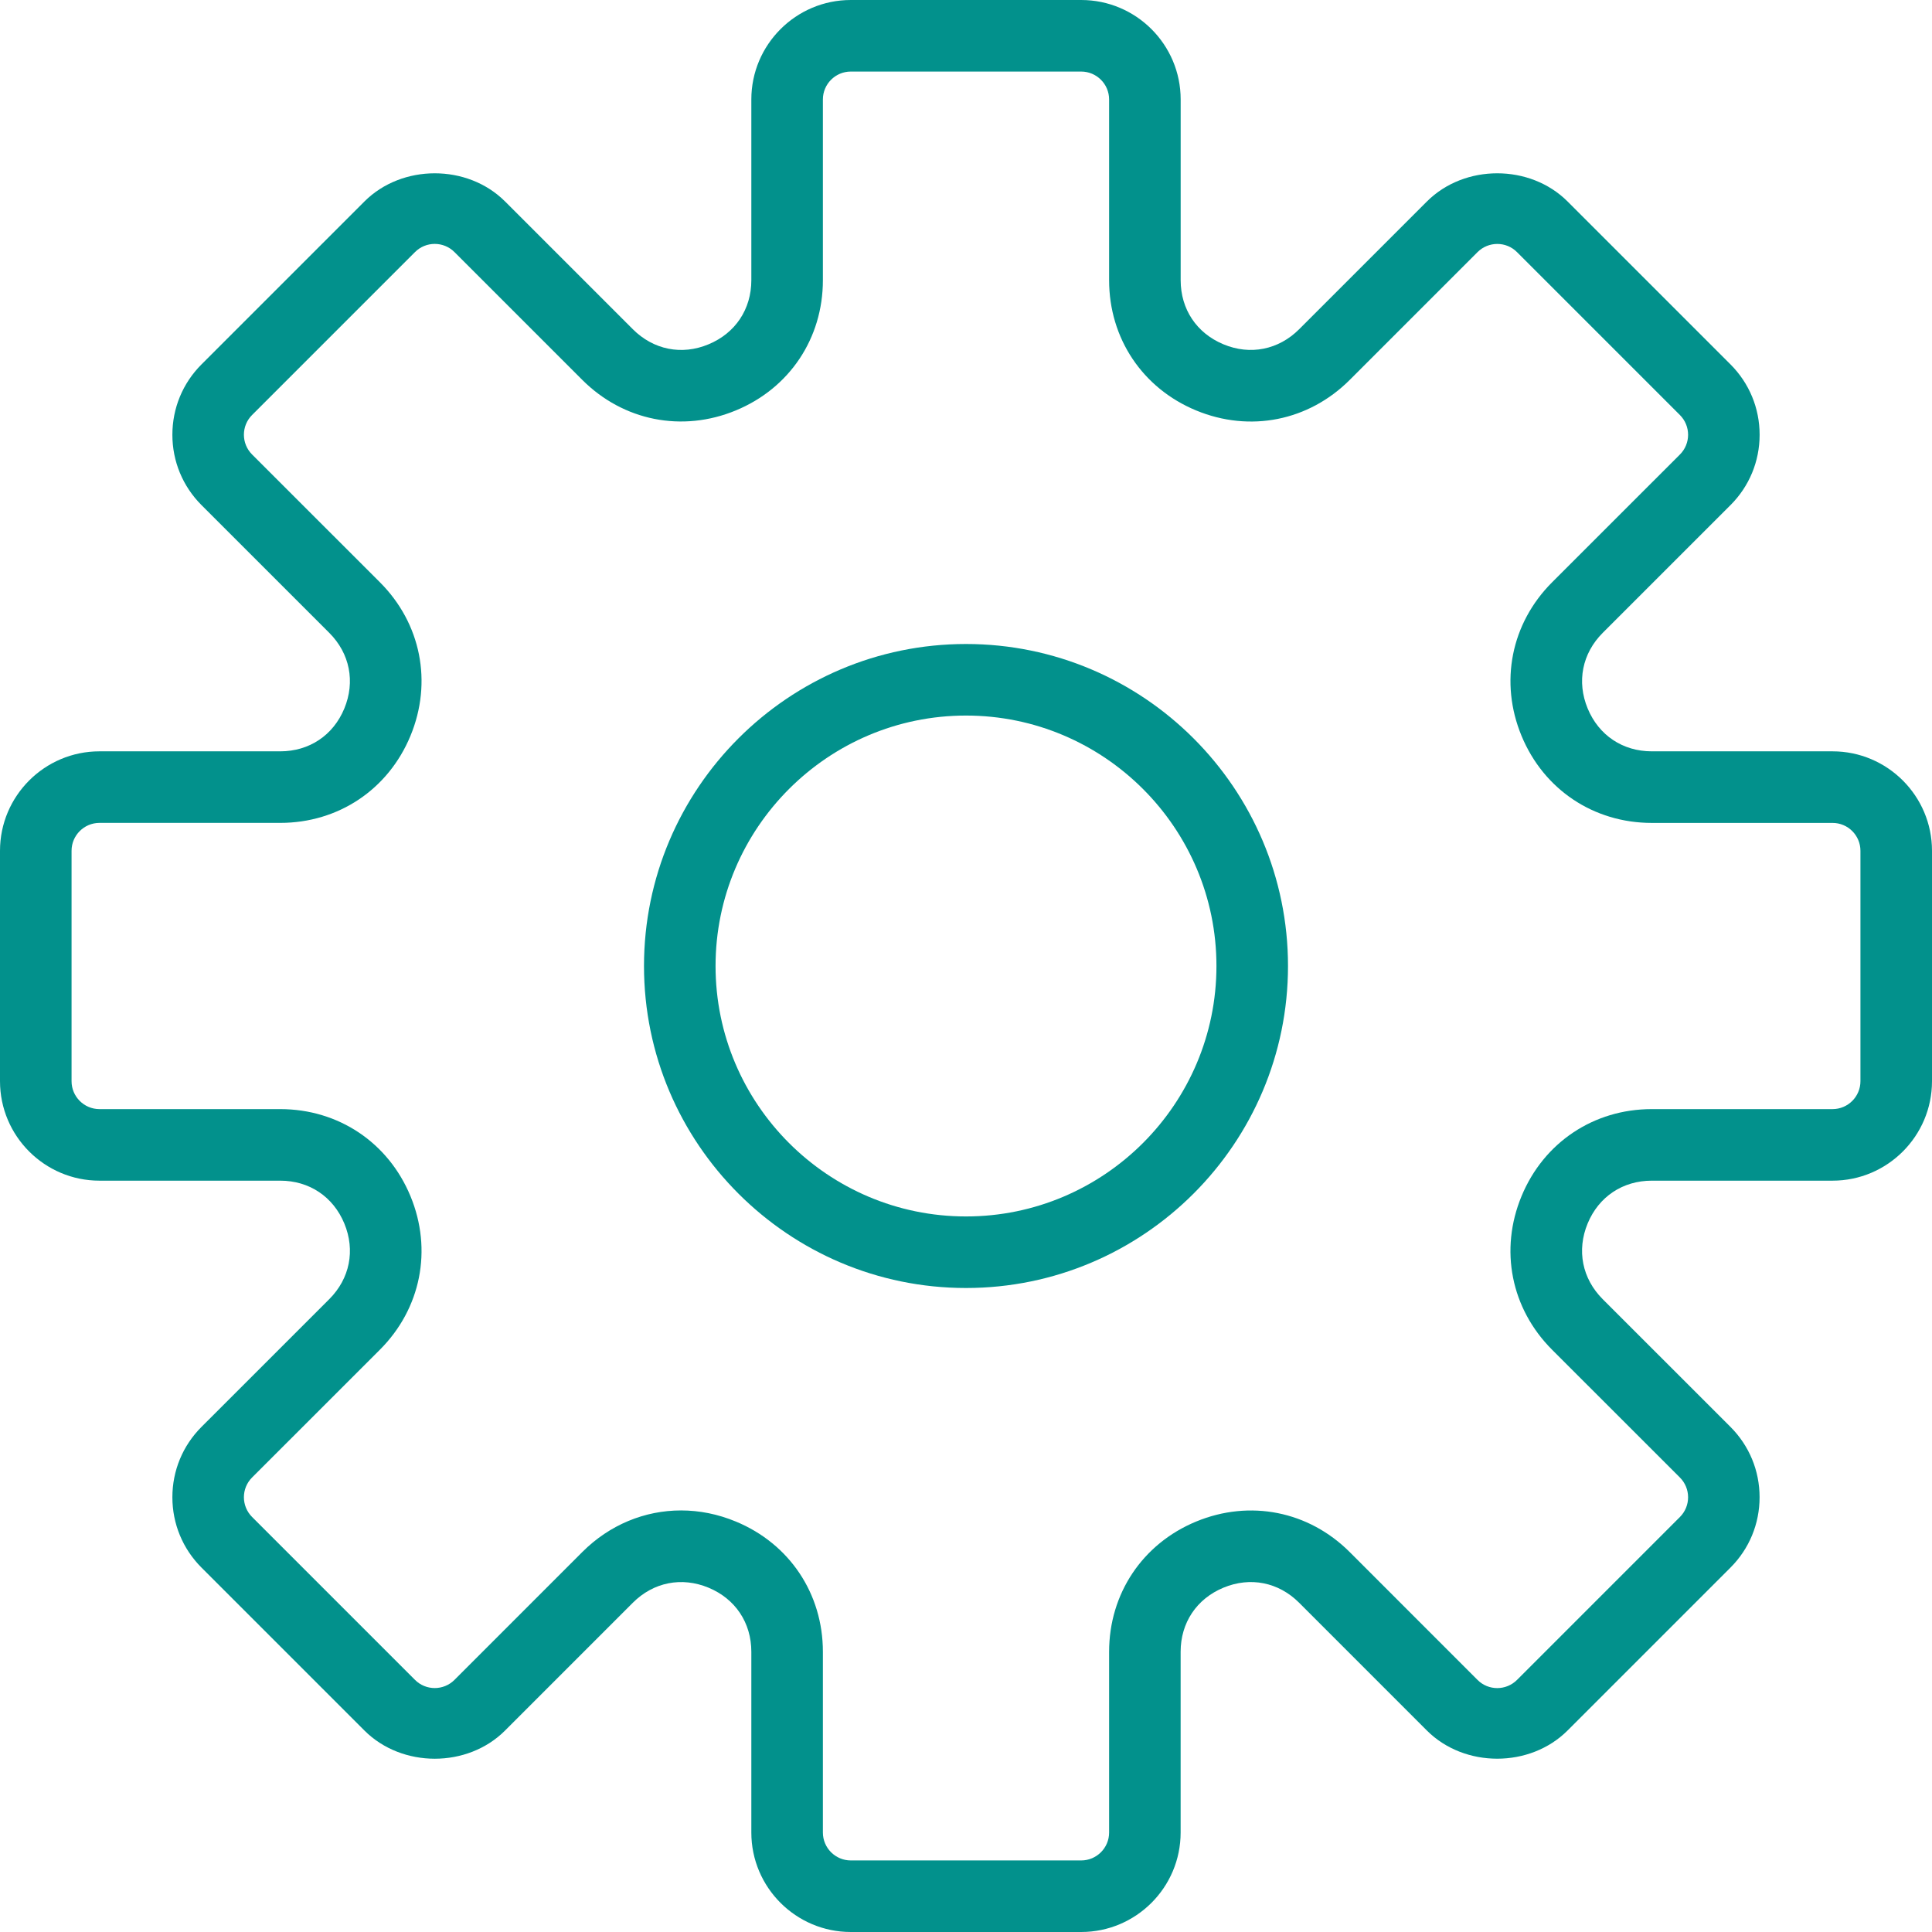 <?xml version="1.0" encoding="UTF-8" standalone="no"?><!-- Generator: Gravit.io --><svg xmlns="http://www.w3.org/2000/svg" xmlns:xlink="http://www.w3.org/1999/xlink" style="isolation:isolate" viewBox="0 0 54 54" width="54pt" height="54pt"><defs><clipPath id="_clipPath_C3mdMi8SwH5QxMXa7z39x7qr5HMEtTK5"><rect width="54" height="54"/></clipPath></defs><g clip-path="url(#_clipPath_C3mdMi8SwH5QxMXa7z39x7qr5HMEtTK5)"><g><path d=" M 51.22 21 L 46.168 21 C 45.356 21 44.687 20.553 44.376 19.803 C 44.065 19.053 44.223 18.263 44.796 17.689 L 48.368 14.118 C 48.893 13.593 49.182 12.894 49.182 12.152 C 49.182 11.409 48.893 10.711 48.368 10.185 L 43.815 5.632 C 42.765 4.582 40.934 4.58 39.882 5.632 L 36.311 9.203 C 35.737 9.776 34.945 9.936 34.197 9.624 C 33.447 9.313 33 8.644 33 7.832 L 33 2.78 C 33 1.247 31.753 0 30.22 0 L 23.78 0 C 22.247 0 21 1.247 21 2.78 L 21 7.832 C 21 8.644 20.553 9.313 19.803 9.624 C 19.055 9.937 18.263 9.776 17.689 9.203 L 14.118 5.632 C 13.066 4.58 11.235 4.582 10.185 5.632 L 5.632 10.185 C 5.107 10.71 4.818 11.409 4.818 12.152 C 4.818 12.894 5.107 13.592 5.632 14.118 L 9.204 17.689 C 9.777 18.263 9.934 19.053 9.624 19.803 C 9.314 20.553 8.644 21 7.832 21 L 2.78 21 C 1.247 21 0 22.247 0 23.78 L 0 30.219 C 0 31.753 1.247 33 2.78 33 L 7.832 33 C 8.644 33 9.313 33.447 9.624 34.197 C 9.935 34.947 9.777 35.737 9.204 36.311 L 5.632 39.882 C 5.107 40.407 4.818 41.106 4.818 41.848 C 4.818 42.591 5.107 43.289 5.632 43.815 L 10.185 48.368 C 11.236 49.419 13.066 49.421 14.118 48.368 L 17.689 44.796 C 18.263 44.223 19.052 44.065 19.803 44.376 C 20.553 44.687 21 45.356 21 46.168 L 21 51.22 C 21 52.753 22.247 54 23.78 54 L 30.219 54 C 31.752 54 32.999 52.753 32.999 51.22 L 32.999 46.168 C 32.999 45.356 33.446 44.687 34.196 44.376 C 34.947 44.064 35.736 44.223 36.31 44.796 L 39.881 48.368 C 40.933 49.42 42.764 49.418 43.814 48.368 L 48.367 43.815 C 48.892 43.29 49.181 42.591 49.181 41.848 C 49.181 41.106 48.892 40.408 48.367 39.882 L 44.795 36.311 C 44.222 35.737 44.065 34.947 44.375 34.197 C 44.685 33.447 45.356 33 46.168 33 L 51.22 33 C 52.753 33 54 31.753 54 30.22 L 54 23.78 C 54 22.247 52.753 21 51.22 21 Z  M 52 30.22 C 52 30.65 51.65 31 51.22 31 L 46.168 31 C 44.544 31 43.149 31.932 42.528 33.432 C 41.906 34.932 42.233 36.578 43.382 37.726 L 46.954 41.297 C 47.259 41.602 47.259 42.097 46.954 42.401 L 42.401 46.954 C 42.097 47.258 41.602 47.26 41.297 46.954 L 37.726 43.382 C 36.577 42.233 34.932 41.908 33.432 42.528 C 31.932 43.149 31 44.544 31 46.168 L 31 51.22 C 31 51.65 30.65 52 30.22 52 L 23.78 52 C 23.35 52 23 51.65 23 51.22 L 23 46.168 C 23 44.544 22.068 43.149 20.568 42.528 C 20.065 42.319 19.547 42.217 19.035 42.217 C 18.021 42.217 17.038 42.617 16.274 43.381 L 12.703 46.953 C 12.397 47.259 11.902 47.257 11.599 46.953 L 7.046 42.4 C 6.741 42.095 6.741 41.6 7.046 41.296 L 10.618 37.725 C 11.766 36.577 12.094 34.931 11.472 33.431 C 10.851 31.932 9.456 31 7.832 31 L 2.78 31 C 2.35 31 2 30.65 2 30.22 L 2 23.78 C 2 23.35 2.35 23 2.78 23 L 7.832 23 C 9.456 23 10.851 22.068 11.472 20.568 C 12.094 19.068 11.767 17.422 10.618 16.274 L 7.046 12.703 C 6.741 12.398 6.741 11.903 7.046 11.599 L 11.599 7.046 C 11.903 6.741 12.398 6.741 12.703 7.046 L 16.274 10.617 C 17.421 11.764 19.066 12.093 20.568 11.471 C 22.068 10.851 23 9.456 23 7.832 L 23 2.78 C 23 2.35 23.35 2 23.78 2 L 30.219 2 C 30.65 2 31 2.35 31 2.78 L 31 7.832 C 31 9.456 31.932 10.851 33.432 11.472 C 34.934 12.094 36.578 11.766 37.726 10.618 L 41.297 7.047 C 41.603 6.742 42.098 6.742 42.401 7.047 L 46.954 11.6 C 47.259 11.905 47.259 12.4 46.954 12.704 L 43.382 16.275 C 42.234 17.423 41.906 19.069 42.528 20.569 C 43.149 22.069 44.544 23.001 46.168 23.001 L 51.22 23.001 C 51.65 23 52 23.35 52 23.78 L 52 30.22 L 52 30.22 Z " fill="rgb(2,145,140)"/><path d=" M 27 18 C 22.037 18 18 22.037 18 27 C 18 31.963 22.037 36 27 36 C 31.963 36 36 31.963 36 27 C 36 22.037 31.963 18 27 18 Z  M 27 34 C 23.141 34 20 30.859 20 27 C 20 23.141 23.141 20 27 20 C 30.859 20 34 23.141 34 27 C 34 30.859 30.859 34 27 34 Z " fill="rgb(2,145,140)"/></g></g></svg>
